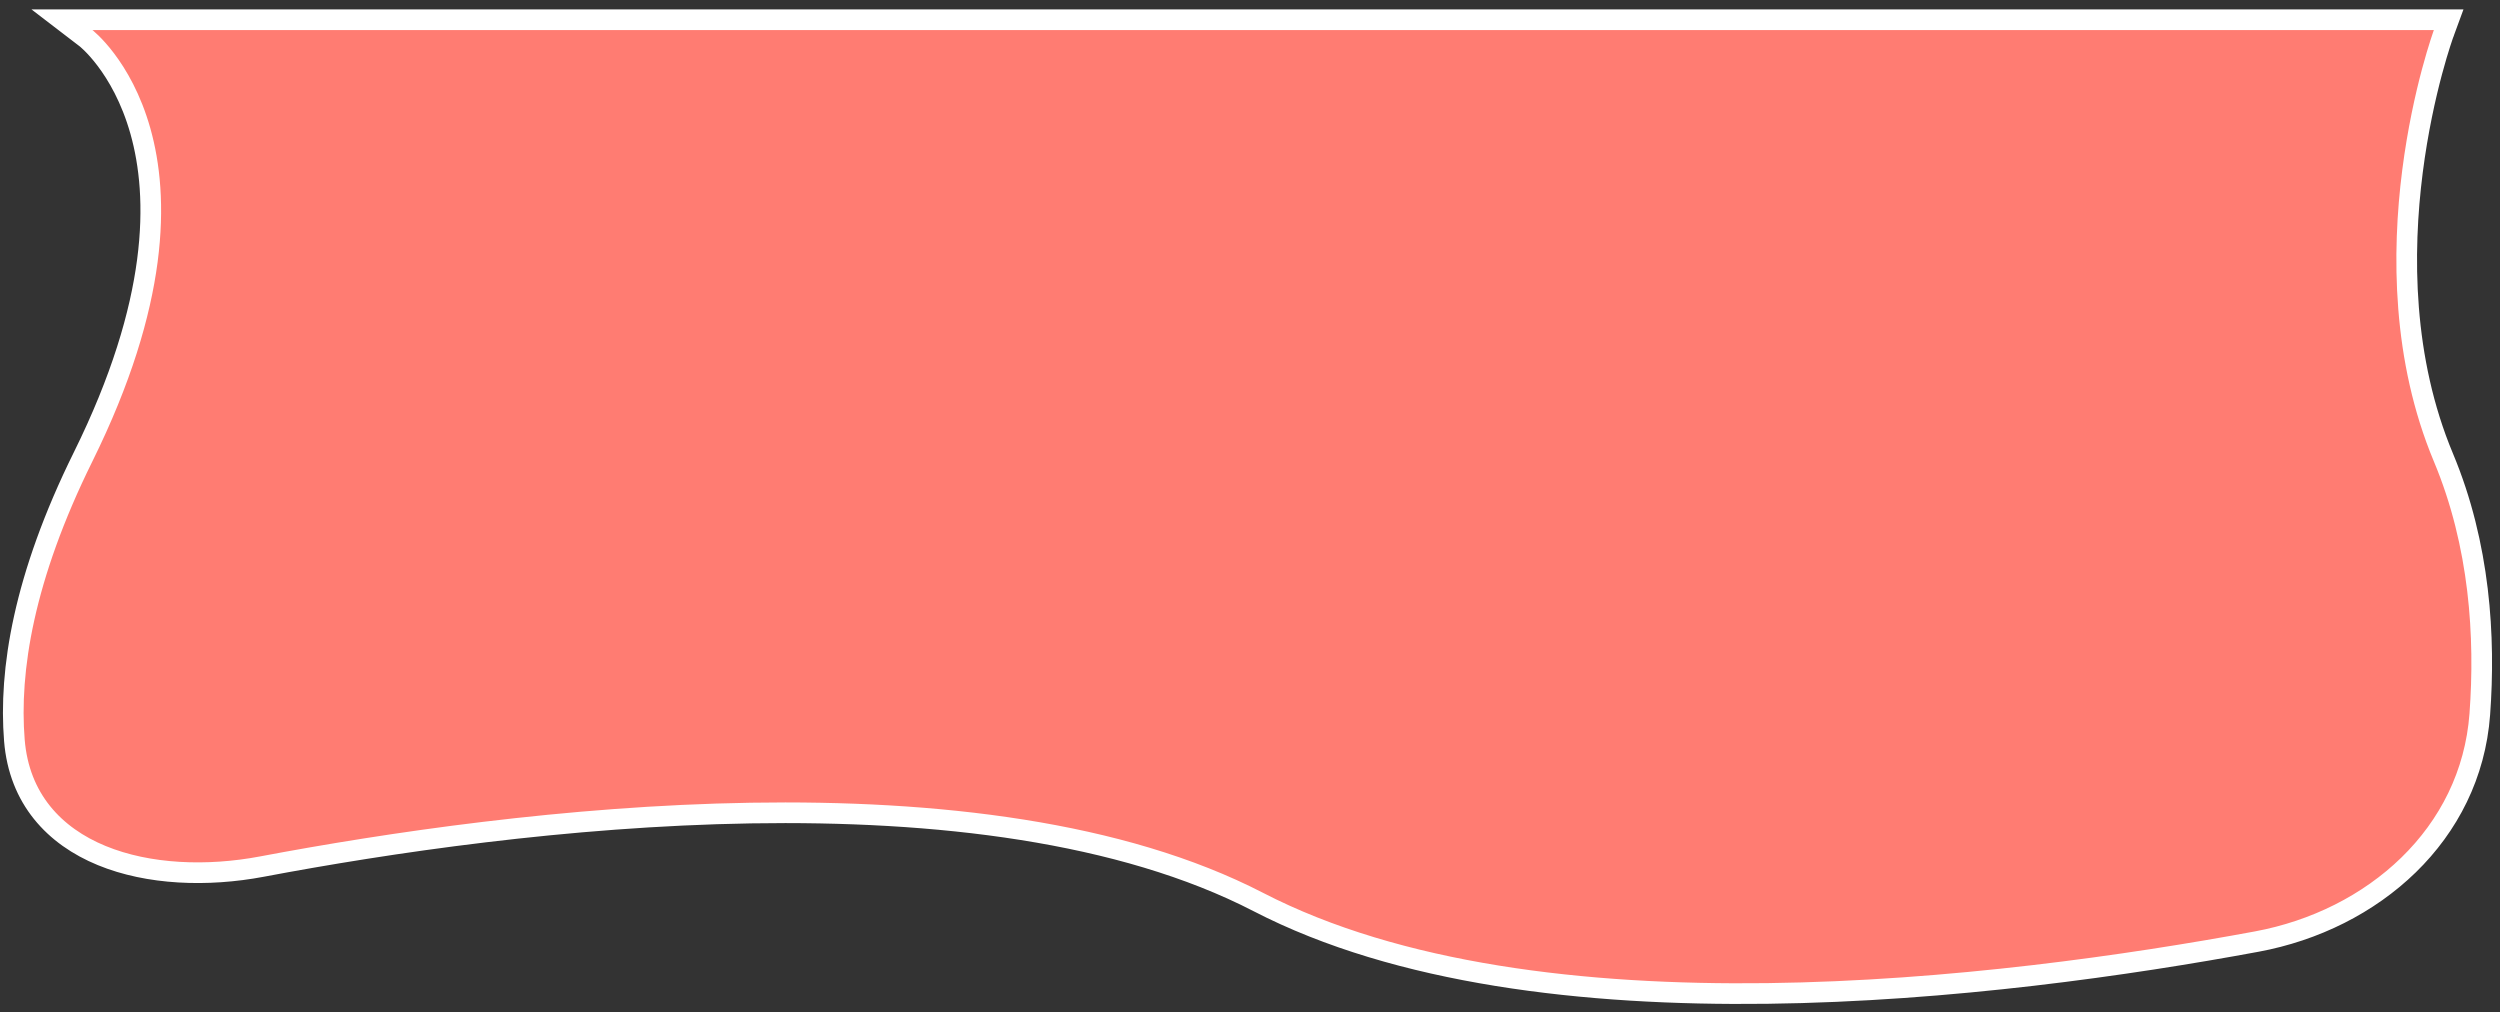 <svg width="242" height="98" viewBox="0 0 242 98" fill="none" xmlns="http://www.w3.org/2000/svg">
<rect x="0" y="0" width="242" height="98" fill="#333333" stroke="none"/>
<path d="M8.941 1.908H5.992L8.33 3.7C8.331 3.701 8.331 3.701 8.332 3.702L8.353 3.718C8.373 3.735 8.407 3.763 8.452 3.802C8.543 3.88 8.681 4.004 8.855 4.174C9.203 4.516 9.696 5.046 10.248 5.777C11.352 7.239 12.695 9.509 13.594 12.702C15.384 19.069 15.447 29.253 8.044 44.225C2.254 55.937 0.852 64.95 1.392 71.658C1.848 77.333 5.267 80.937 9.847 82.818C14.376 84.68 20.068 84.884 25.354 83.886C37.456 81.6 54.905 78.996 72.686 78.703C90.495 78.41 108.502 80.44 121.811 87.318C135.361 94.32 153.429 96.388 171.082 96.167C188.763 95.945 206.159 93.424 218.452 91.145C229.723 89.055 239.185 80.79 240.045 69.134C240.594 61.688 240.067 52.752 236.522 44.283C232.532 34.748 232.518 24.505 233.528 16.595C234.032 12.648 234.788 9.303 235.417 6.946C235.731 5.769 236.014 4.84 236.217 4.208C236.318 3.892 236.4 3.65 236.455 3.489C236.483 3.408 236.504 3.348 236.518 3.308L236.534 3.265L236.538 3.255L236.538 3.253L236.538 3.253L236.538 3.253L237.032 1.908H235.6H8.941Z" fill="#FF7C72" stroke="white" stroke-width="2"/>
</svg>
